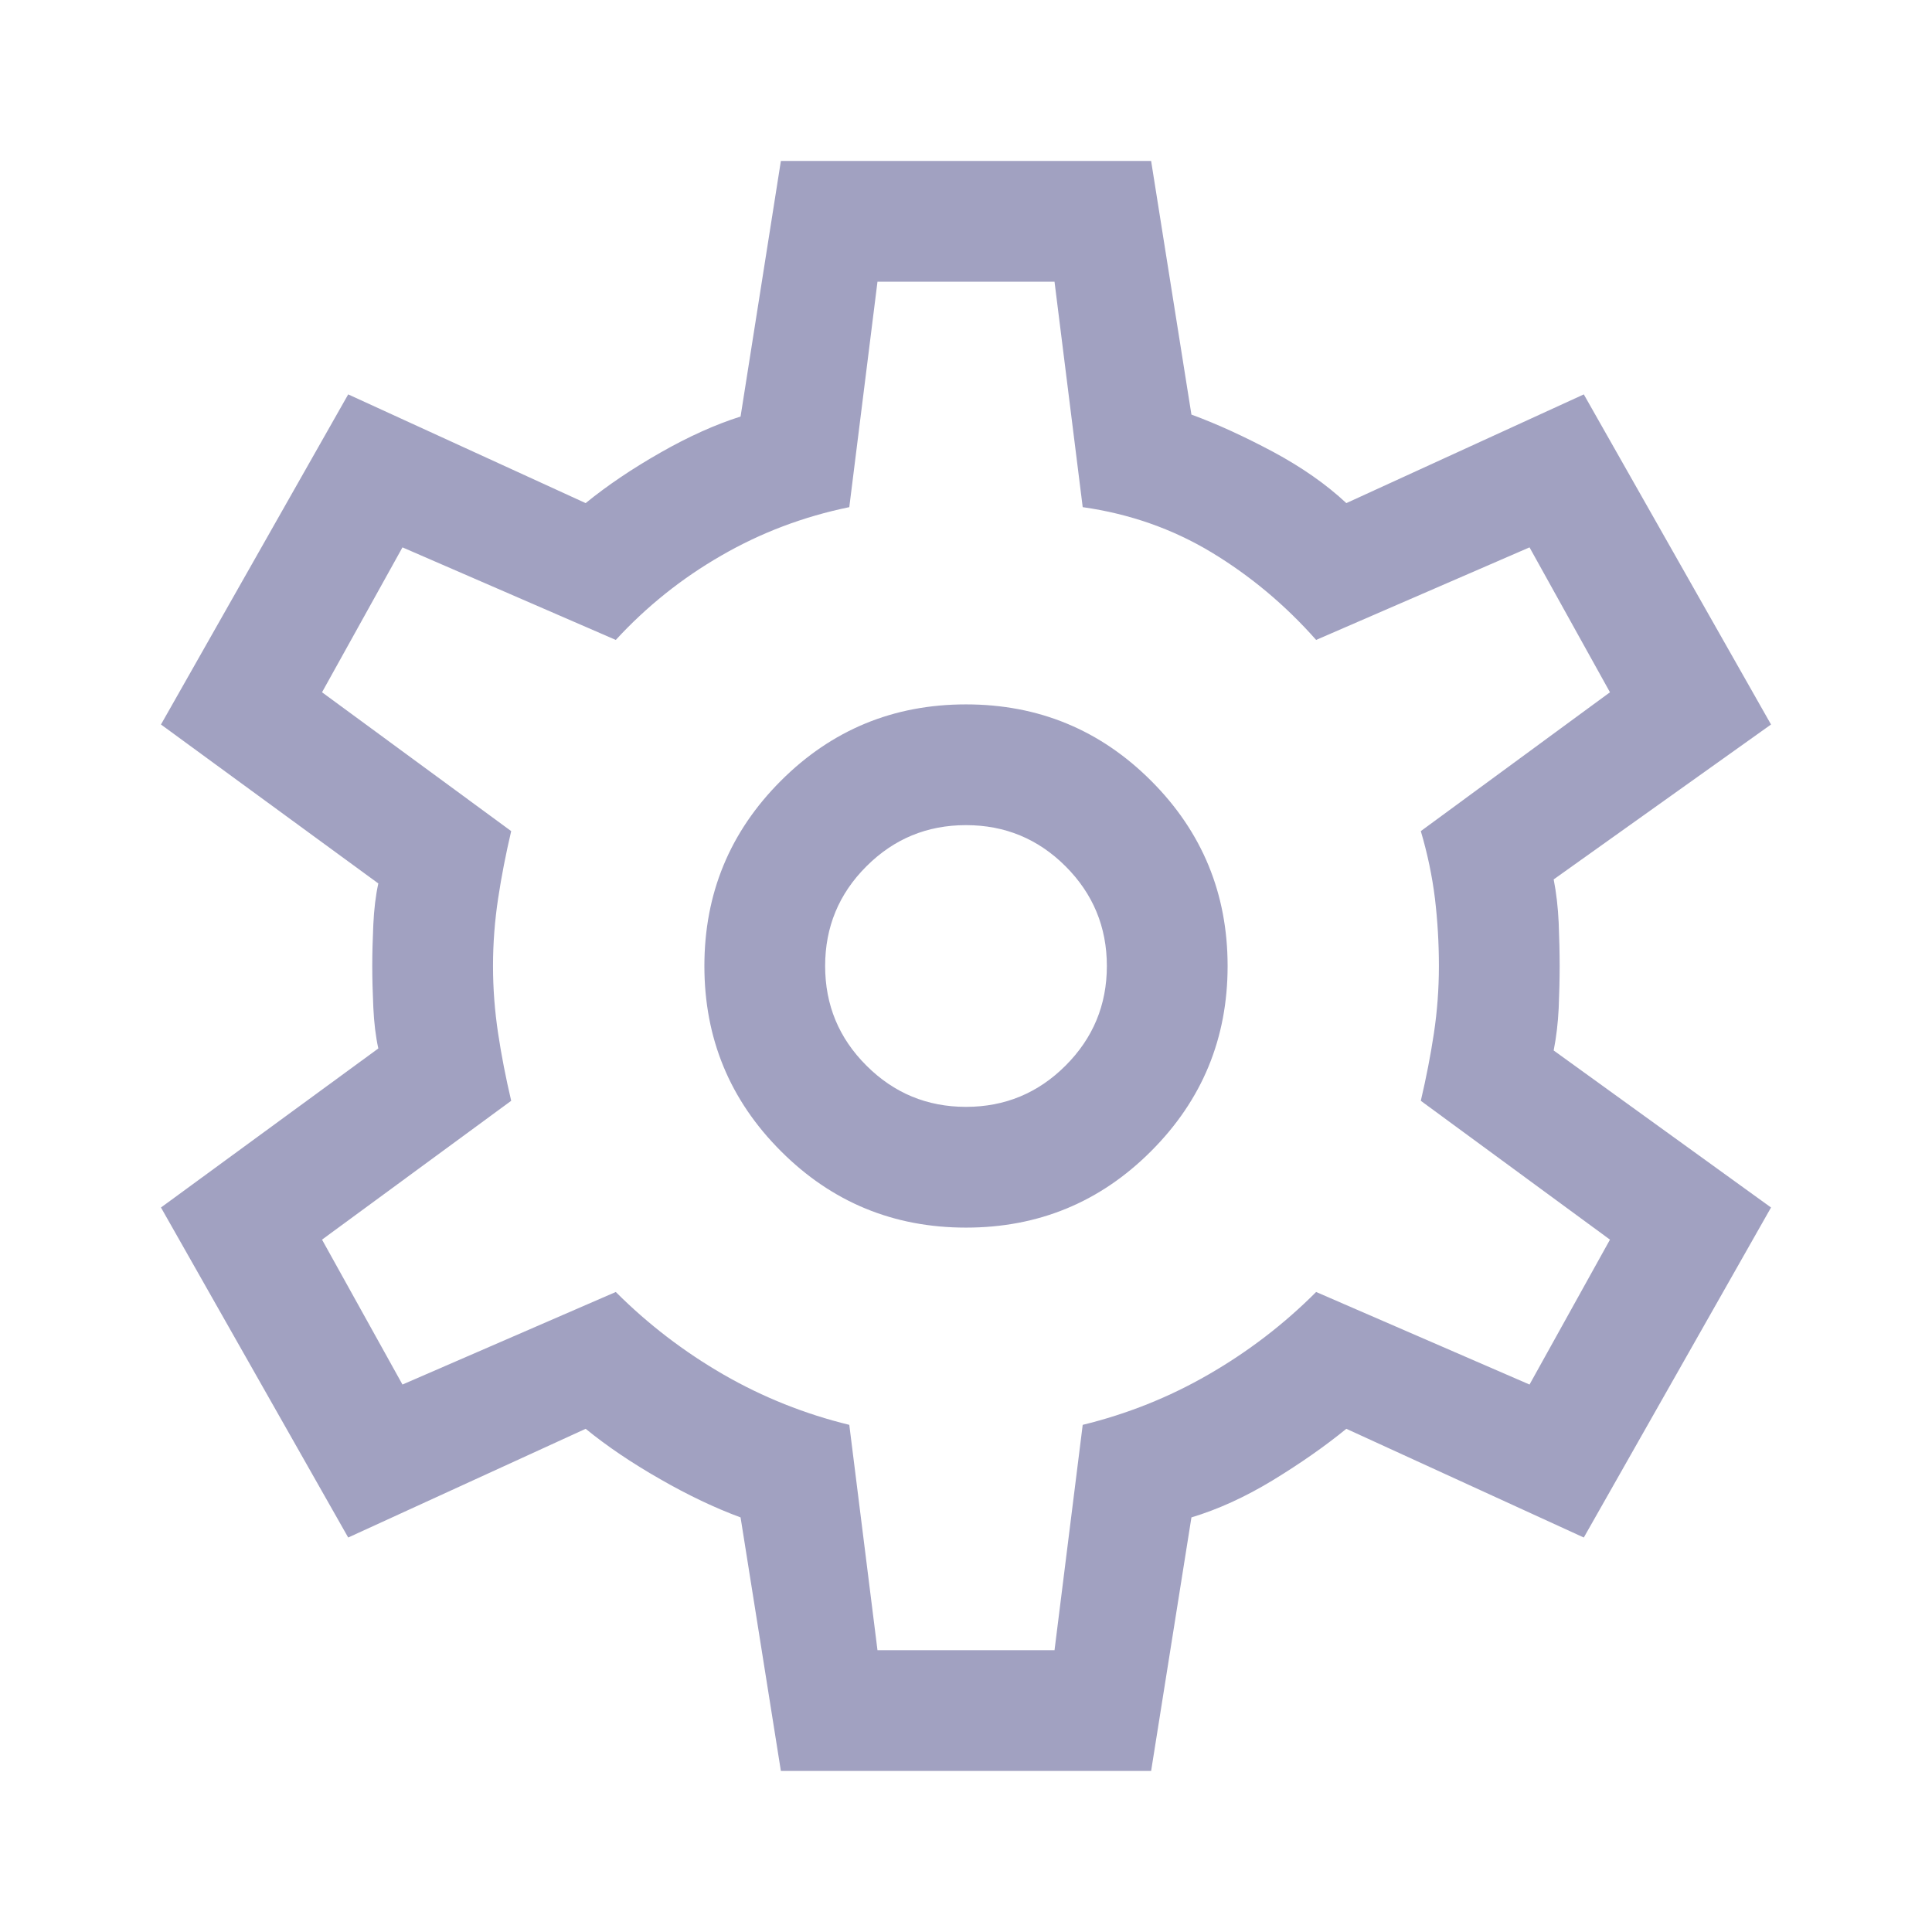 <svg width="22" height="22" viewBox="0 0 22 22" fill="none" xmlns="http://www.w3.org/2000/svg">
<path d="M8.892 20.166L8.433 17.279C8.143 17.172 7.837 17.027 7.517 16.843C7.196 16.66 6.913 16.469 6.669 16.27L3.965 17.508L1.833 13.75L4.308 11.939C4.278 11.802 4.259 11.645 4.251 11.47C4.243 11.294 4.239 11.137 4.239 11C4.239 10.862 4.243 10.706 4.251 10.53C4.259 10.354 4.278 10.198 4.308 10.06L1.833 8.25L3.965 4.491L6.669 5.729C6.913 5.53 7.196 5.339 7.517 5.156C7.837 4.973 8.143 4.835 8.433 4.743L8.892 1.833H13.108L13.567 4.721C13.857 4.827 14.166 4.969 14.495 5.144C14.823 5.32 15.102 5.515 15.331 5.729L18.035 4.491L20.167 8.25L17.692 10.014C17.722 10.167 17.741 10.331 17.749 10.507C17.756 10.683 17.76 10.847 17.76 11C17.76 11.152 17.756 11.313 17.749 11.481C17.741 11.649 17.722 11.809 17.692 11.962L20.167 13.75L18.035 17.508L15.331 16.27C15.087 16.469 14.808 16.664 14.495 16.855C14.181 17.046 13.872 17.187 13.567 17.279L13.108 20.166H8.892ZM11 13.979C11.825 13.979 12.528 13.689 13.108 13.108C13.689 12.527 13.979 11.825 13.979 11C13.979 10.175 13.689 9.472 13.108 8.891C12.528 8.311 11.825 8.021 11 8.021C10.175 8.021 9.472 8.311 8.892 8.891C8.311 9.472 8.021 10.175 8.021 11C8.021 11.825 8.311 12.527 8.892 13.108C9.472 13.689 10.175 13.979 11 13.979ZM11 12.604C10.557 12.604 10.179 12.447 9.866 12.134C9.552 11.821 9.396 11.443 9.396 11C9.396 10.557 9.552 10.178 9.866 9.865C10.179 9.552 10.557 9.396 11 9.396C11.443 9.396 11.821 9.552 12.134 9.865C12.447 10.178 12.604 10.557 12.604 11C12.604 11.443 12.447 11.821 12.134 12.134C11.821 12.447 11.443 12.604 11 12.604ZM9.992 18.791H12.008L12.329 16.225C12.833 16.102 13.311 15.912 13.761 15.652C14.212 15.392 14.621 15.079 14.987 14.712L17.417 15.766L18.333 14.116L16.179 12.535C16.24 12.275 16.29 12.02 16.328 11.767C16.366 11.515 16.385 11.259 16.385 11C16.385 10.74 16.37 10.484 16.34 10.232C16.309 9.98 16.256 9.724 16.179 9.464L18.333 7.883L17.417 6.233L14.987 7.287C14.636 6.89 14.239 6.558 13.796 6.29C13.353 6.023 12.864 5.851 12.329 5.775L12.008 3.208H9.992L9.671 5.775C9.151 5.882 8.666 6.065 8.216 6.325C7.765 6.584 7.364 6.905 7.012 7.287L4.583 6.233L3.667 7.883L5.821 9.464C5.76 9.724 5.71 9.98 5.672 10.232C5.634 10.484 5.614 10.74 5.614 11C5.614 11.259 5.634 11.515 5.672 11.767C5.71 12.02 5.76 12.275 5.821 12.535L3.667 14.116L4.583 15.766L7.012 14.712C7.379 15.079 7.788 15.392 8.238 15.652C8.689 15.912 9.167 16.102 9.671 16.225L9.992 18.791Z" fill="#A1A1C1"/>
</svg>

